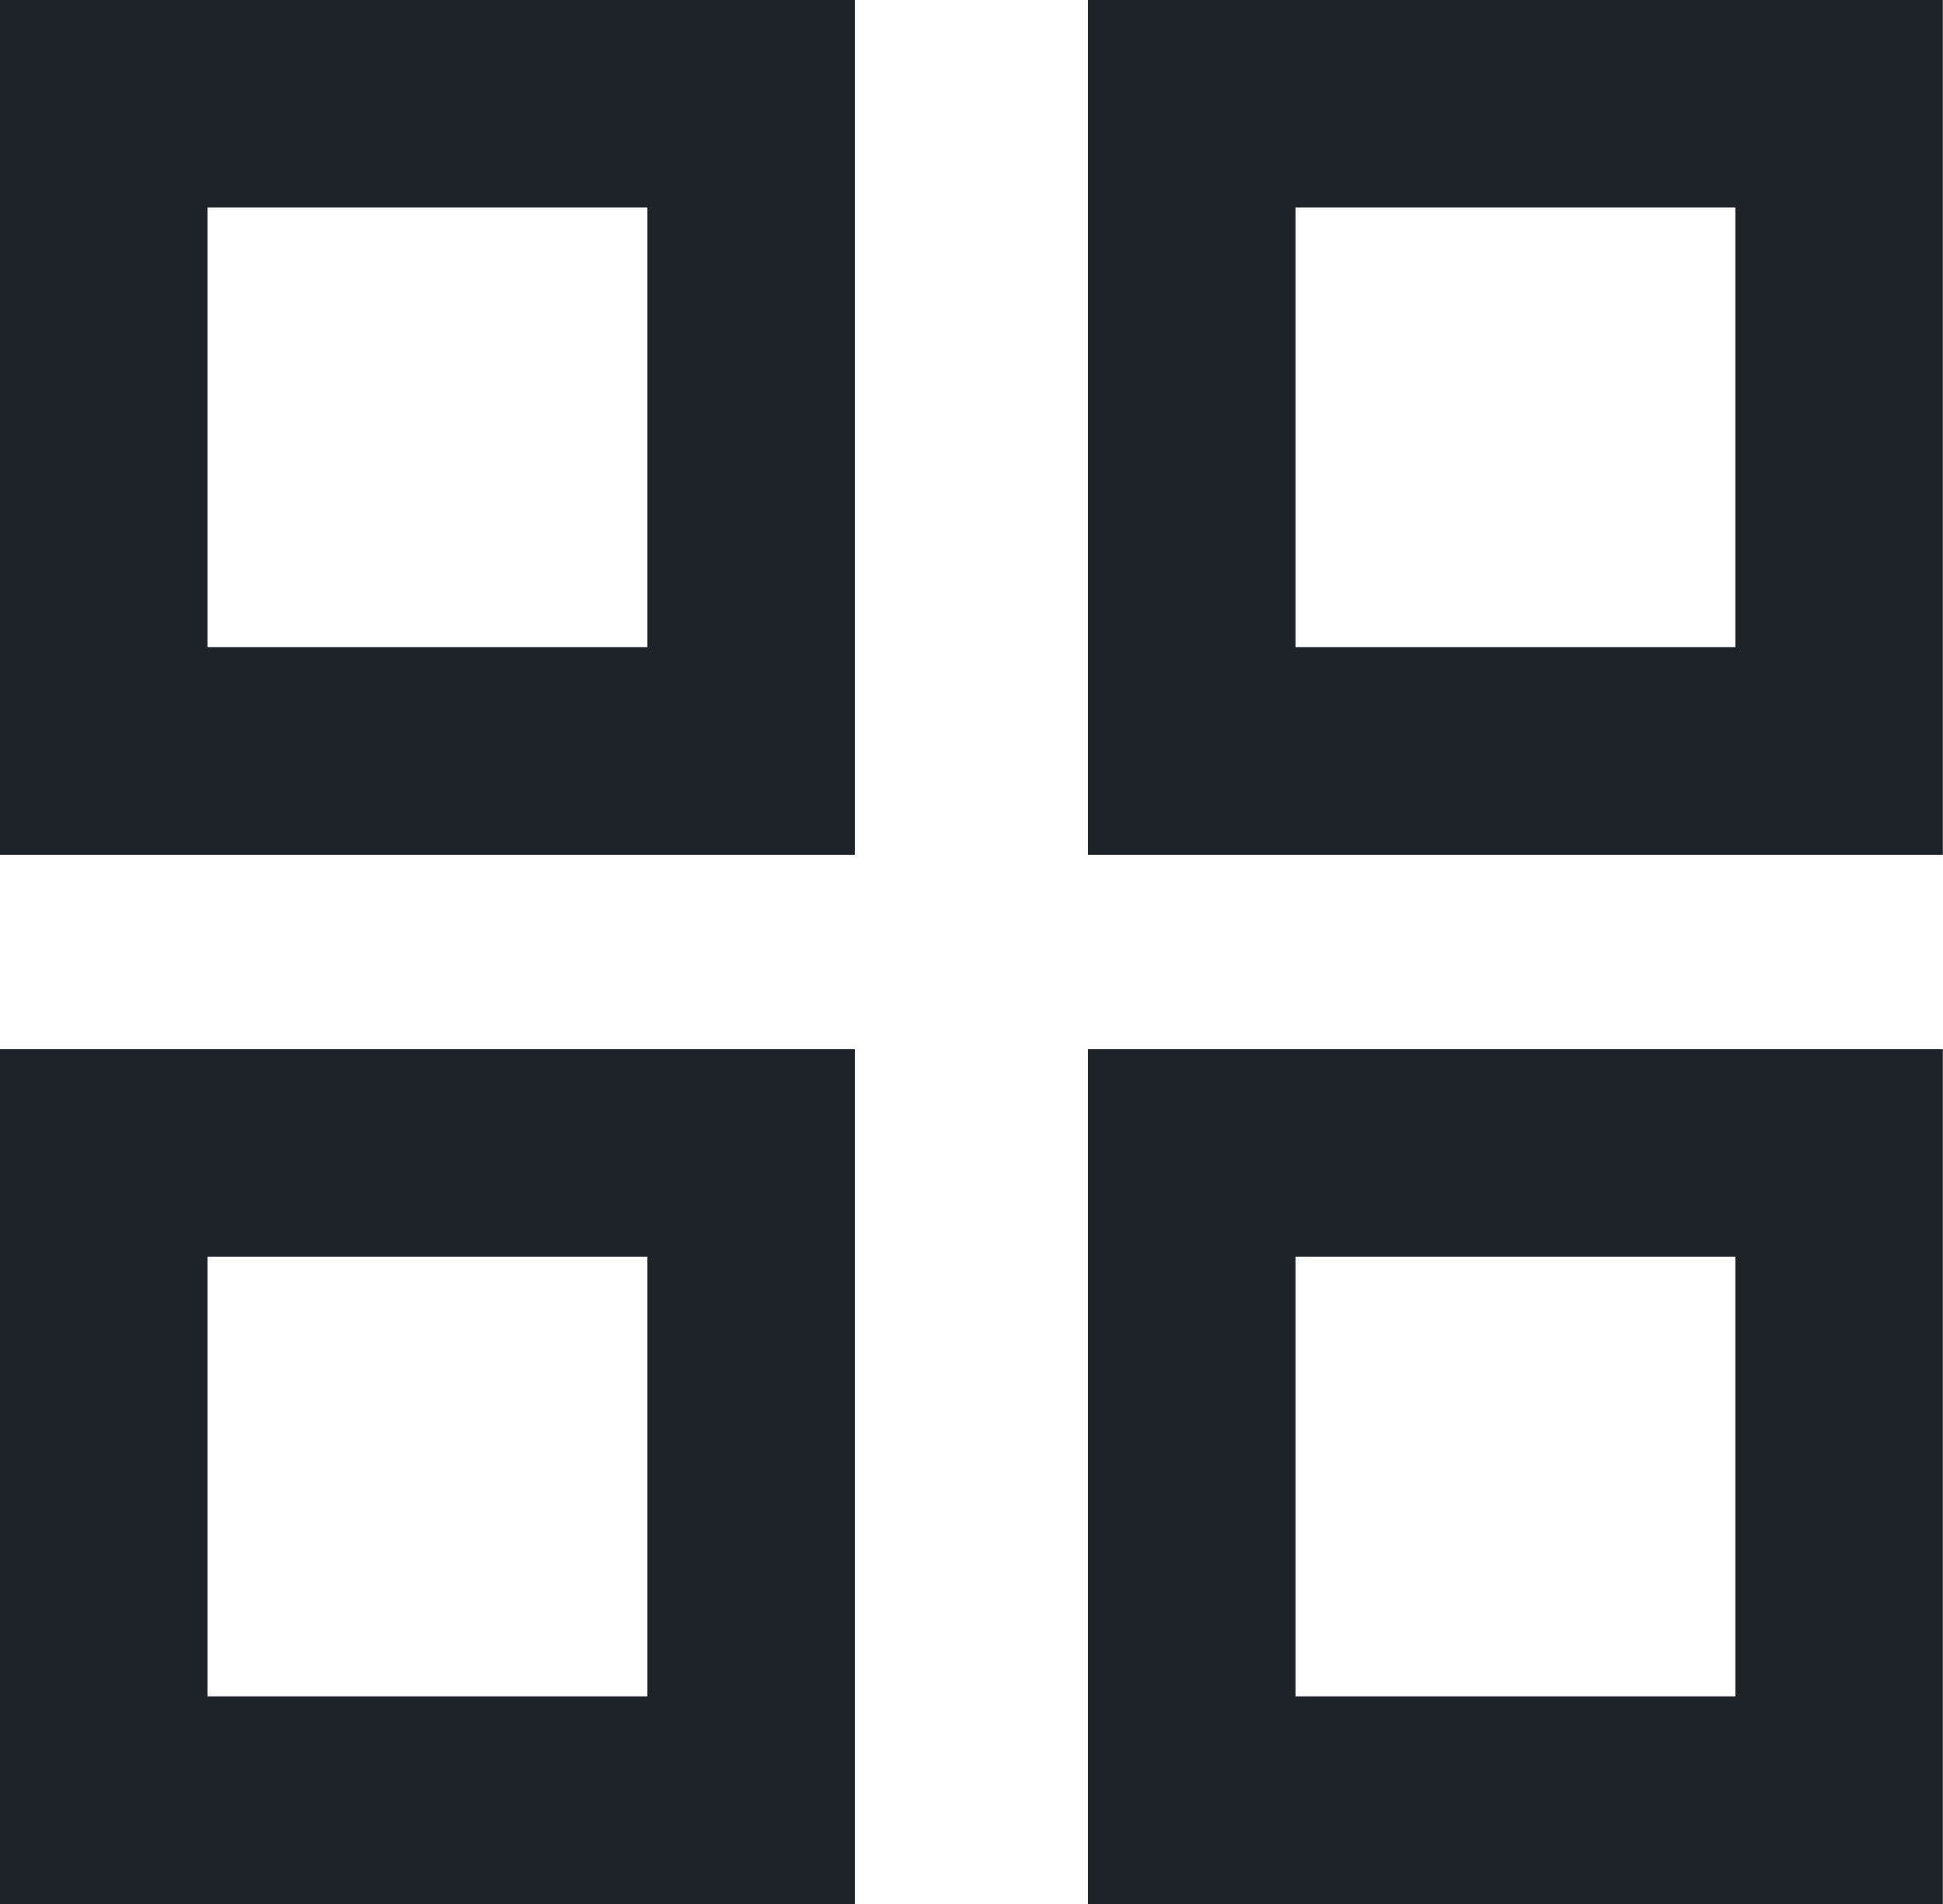 <svg xmlns="http://www.w3.org/2000/svg" width="12.501" height="12.252" viewBox="0 0 12.501 12.252">
  <g id="组_780" data-name="组 780" transform="translate(-536.249 -913.874)">
    <path id="减去_26" data-name="减去 26" d="M6,6H.5V.5H6V6ZM1.835,1.835V4.664h2.83V1.835Z" transform="translate(542.749 920.125)" fill="#1e2329"/>
    <path id="减去_29" data-name="减去 29" d="M6,6H.5V.5H6V6ZM1.835,1.835V4.664h2.83V1.835Z" transform="translate(535.749 920.125)" fill="#1e2329"/>
    <path id="减去_27" data-name="减去 27" d="M6,6H.5V.5H6V6ZM1.835,1.835V4.664h2.83V1.835Z" transform="translate(542.749 913.374)" fill="#1e2329"/>
    <path id="减去_28" data-name="减去 28" d="M6,6H.5V.5H6V6ZM1.835,1.835V4.664h2.83V1.835Z" transform="translate(535.749 913.374)" fill="#1e2329"/>
  </g>
</svg>
